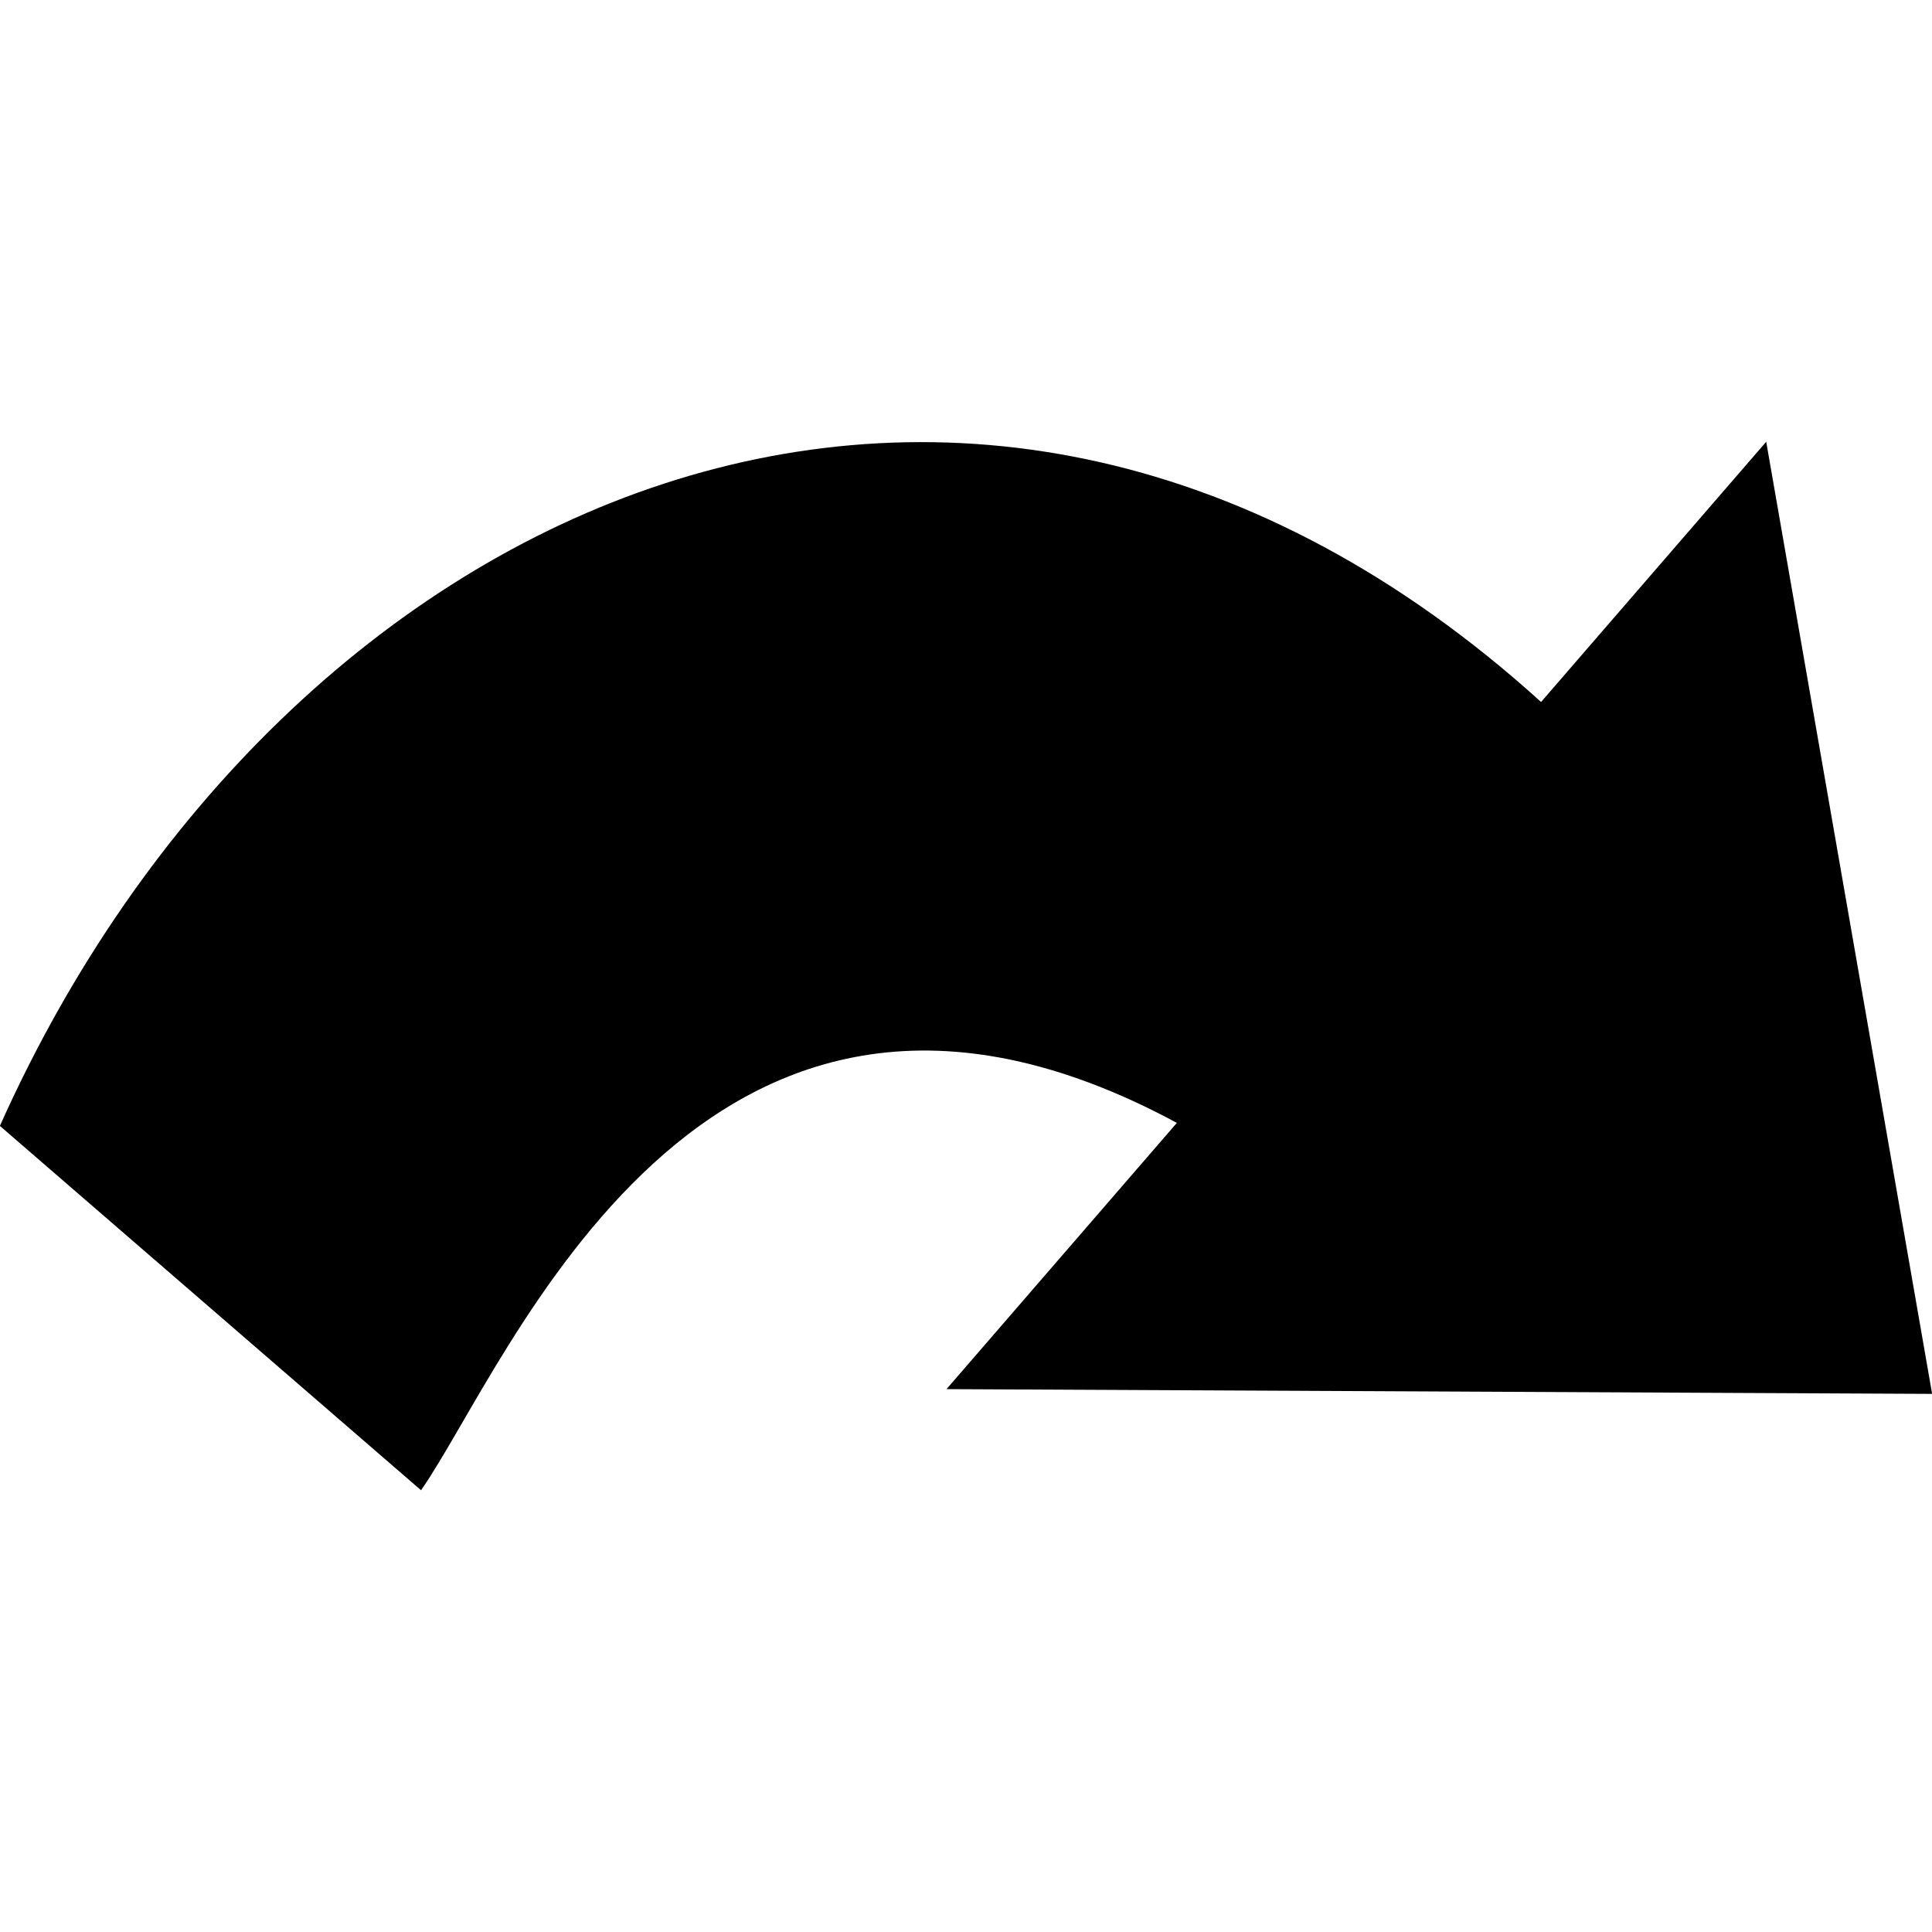 <?xml version="1.0" encoding="UTF-8" standalone="no"?>
<!-- Created with Inkscape (http://www.inkscape.org/) -->

<svg xmlns:dc="http://purl.org/dc/elements/1.1/" xmlns:cc="http://creativecommons.org/ns#" xmlns:rdf="http://www.w3.org/1999/02/22-rdf-syntax-ns#" xmlns:svg="http://www.w3.org/2000/svg" xmlns="http://www.w3.org/2000/svg" xmlns:sodipodi="http://sodipodi.sourceforge.net/DTD/sodipodi-0.dtd" xmlns:inkscape="http://www.inkscape.org/namespaces/inkscape" id="svg3718" height="64" width="64" version="1.1" inkscape:version="0.48.4 r9939" sodipodi:docname="TurnRight_bright.svg">
    <sodipodi:namedview pagecolor="#ffffff" bordercolor="#666666" borderopacity="1" objecttolerance="10" gridtolerance="10" guidetolerance="10" inkscape:pageopacity="0" inkscape:pageshadow="2" inkscape:window-width="1317" inkscape:window-height="744" id="namedview28" showgrid="false" fit-margin-top="0" fit-margin-left="0" fit-margin-right="0" fit-margin-bottom="0" inkscape:showpageshadow="false" inkscape:zoom="6.9532167" inkscape:cx="21.508045" inkscape:cy="31.907495" inkscape:window-x="49" inkscape:window-y="24" inkscape:window-maximized="1" inkscape:current-layer="svg3718" />
    <defs id="defs3720">
        <linearGradient id="linearGradient3621" y2="18.33" gradientUnits="userSpaceOnUse" x2="41.079" gradientTransform="matrix(0,1.052,-0.978,0,45.58,-3.833)" y1="18.498" x1="9.434">
            <stop id="stop5115" style="stop-color:#fff" offset="0" />
            <stop id="stop5117" style="stop-color:#fff;stop-opacity:0" offset="1" />
        </linearGradient>
        <mask id="mask3689">
            <rect id="rect3691" style="fill:url(#linearGradient3693)" height="38" width="42" y="4" x="2" />
        </mask>
        <linearGradient id="linearGradient3693" y2="14" gradientUnits="userSpaceOnUse" x2="7" y1="13" x1="2">
            <stop id="stop3683" offset="0" />
            <stop id="stop3685" offset=".45" />
            <stop id="stop3687" style="stop-color:#fff" offset="1" />
        </linearGradient>
        <linearGradient id="linearGradient3624" y2="17.891" gradientUnits="userSpaceOnUse" x2="42.6" gradientTransform="matrix(0,1.052,-0.978,0,45.58,-3.833)" y1="17.891" x1="8.394">
            <stop id="stop3618" style="stop-color:#f0c178" offset="0" />
            <stop id="stop3270" style="stop-color:#e18941" offset=".5" />
            <stop id="stop3620" style="stop-color:#ec4f18" offset="1" />
        </linearGradient>
        <linearGradient id="linearGradient3668" y2="5.003" gradientUnits="userSpaceOnUse" x2="16.158" y1="41.016" x1="16.158">
            <stop id="stop3624" style="stop-color:#bb2b12" offset="0" />
            <stop id="stop3626" style="stop-color:#cd7233" offset="1" />
        </linearGradient>
        <radialGradient id="radialGradient3716" gradientUnits="userSpaceOnUse" cx="11.25" cy="19.031" r="8.062" gradientTransform="matrix(2.295,0,0,0.682,1.686,26.517)">
            <stop id="stop5107" offset="0" />
            <stop id="stop5109" style="stop-opacity:0" offset="1" />
        </radialGradient>
    </defs>
    <path inkscape:connector-curvature="0" d="M -0.004,37.297 C 9.378,16.317 32.244,6.228 51.05,23.254 L 58.508,14.634 64.004,46.174 31.354,46.017 38.985,37.197 C 23.222,28.697 16.853,45.222 13.947,49.366 z" style="fill:#000000;fill-opacity:1;stroke:none;display:block;enable-background:new" id="path3701" sodipodi:nodetypes="cccccccc" />
</svg>
